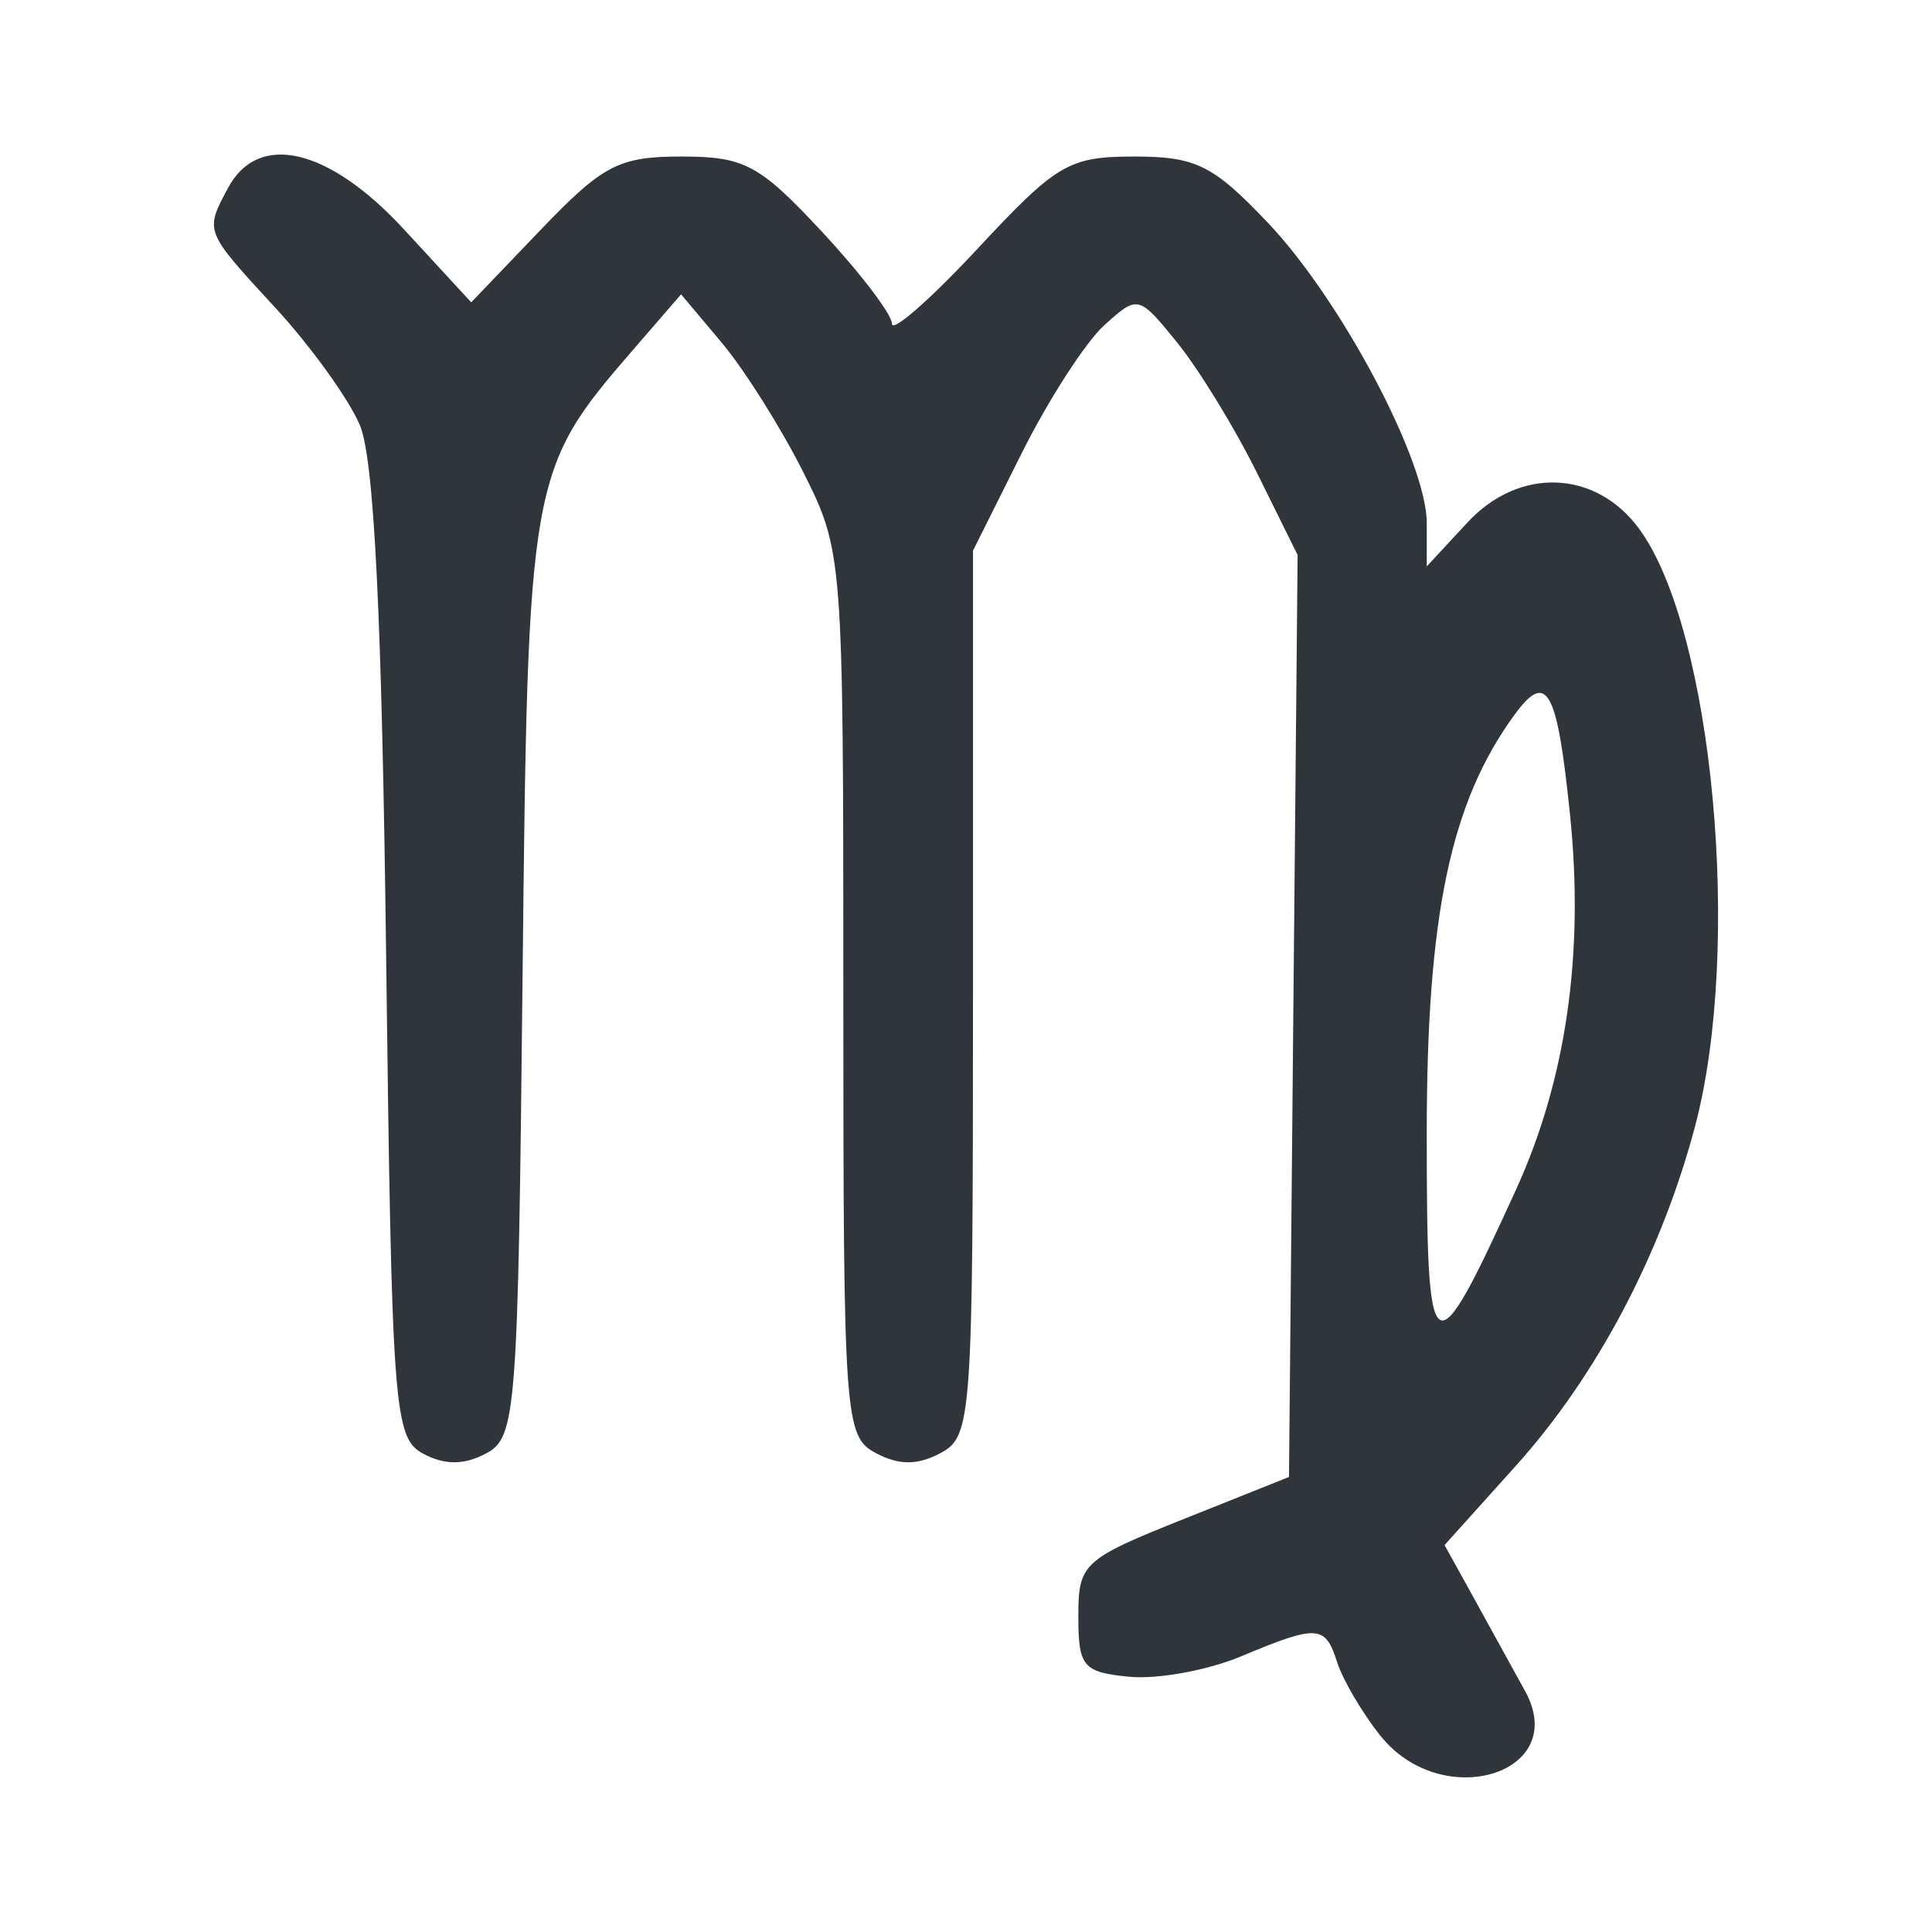 <?xml version="1.0" encoding="UTF-8" standalone="no"?>
<!-- Created with Inkscape (http://www.inkscape.org/) -->

<svg
   version="1.1"
   id="svg2954"
   width="100"
   height="100"
   viewBox="0 0 100 100"
   sodipodi:docname="virgo.png"
   xmlns:inkscape="http://www.inkscape.org/namespaces/inkscape"
   xmlns:sodipodi="http://sodipodi.sourceforge.net/DTD/sodipodi-0.dtd"
   xmlns="http://www.w3.org/2000/svg"
   xmlns:svg="http://www.w3.org/2000/svg">
   <defs
      id="defs2958" />
   <sodipodi:namedview
      id="namedview2956"
      pagecolor="#505050"
      bordercolor="#ffffff"
      borderopacity="1"
      inkscape:showpageshadow="0"
      inkscape:pageopacity="0"
      inkscape:pagecheckerboard="1"
      inkscape:deskcolor="#505050"
      showgrid="false" />
   <g
      inkscape:groupmode="layer"
      inkscape:label="Image"
      id="g2960">
      <path
         fill="#2F353A"
         style="stroke:#2f353a;stroke-width:2;stroke-dasharray:none;stroke-opacity:0"
         d="M 71.427,89.818 C 70.49,88.626 69.493,86.928 69.213,86.043 68.595,84.097 68.206,84.074 64.219,85.74 c -1.718,0.718 -4.312,1.19 -5.764,1.049 -2.397,-0.233 -2.641,-0.522 -2.641,-3.121 0,-2.743 0.231,-2.957 5.452,-5.042 l 5.452,-2.178 0.223,-23.861 0.223,-23.861 -2.092,-4.23 c -1.151,-2.326 -3.006,-5.36 -4.124,-6.742 -2.011,-2.485 -2.051,-2.495 -3.792,-0.919 -0.968,0.876 -2.893,3.86 -4.277,6.63 l -2.517,5.038 v 22.904 c 0,22.045 -0.063,22.938 -1.678,23.802 -1.192,0.638 -2.163,0.638 -3.355,0 -1.615,-0.864 -1.678,-1.756 -1.678,-23.771 0,-22.691 -0.017,-22.906 -2.085,-27.022 -1.147,-2.282 -3.036,-5.281 -4.199,-6.666 l -2.114,-2.516 -2.486,2.873 c -5.383,6.221 -5.45,6.603 -5.72,32.557 -0.234,22.517 -0.328,23.73 -1.887,24.565 -1.129,0.604 -2.144,0.609 -3.253,0.015 C 20.384,74.427 20.278,73.011 19.985,49.42 19.768,31.872 19.363,23.727 18.622,21.993 18.042,20.637 16.076,17.909 14.252,15.931 10.566,11.932 10.591,11.994 11.805,9.725 13.374,6.794 17.022,7.655 20.912,11.875 l 3.478,3.773 3.615,-3.773 c 3.2,-3.34 4.034,-3.773 7.265,-3.773 3.262,0 4.035,0.413 7.274,3.891 1.993,2.14 3.624,4.285 3.624,4.766 0,0.481 1.996,-1.27 4.436,-3.891 4.087,-4.391 4.724,-4.766 8.099,-4.766 3.191,0 4.08,0.439 6.9,3.403 3.811,4.006 8.246,12.38 8.246,15.568 v 2.243 l 2.106,-2.272 c 2.68,-2.892 6.655,-2.736 8.903,0.349 3.812,5.232 5.337,21.663 2.872,30.926 -1.758,6.604 -5.074,12.885 -9.264,17.544 l -3.696,4.11 1.581,2.858 c 0.869,1.572 2.039,3.696 2.599,4.721 2.338,4.278 -4.353,6.29 -7.521,2.262 z m 7.039,-28.236 c 2.596,-5.686 3.536,-12.187 2.802,-19.376 -0.669,-6.55 -1.197,-7.508 -2.875,-5.213 -3.317,4.536 -4.545,10.39 -4.545,21.657 0,12.303 0.263,12.47 4.618,2.932 z"
         id="path3081" />
   </g>
</svg>